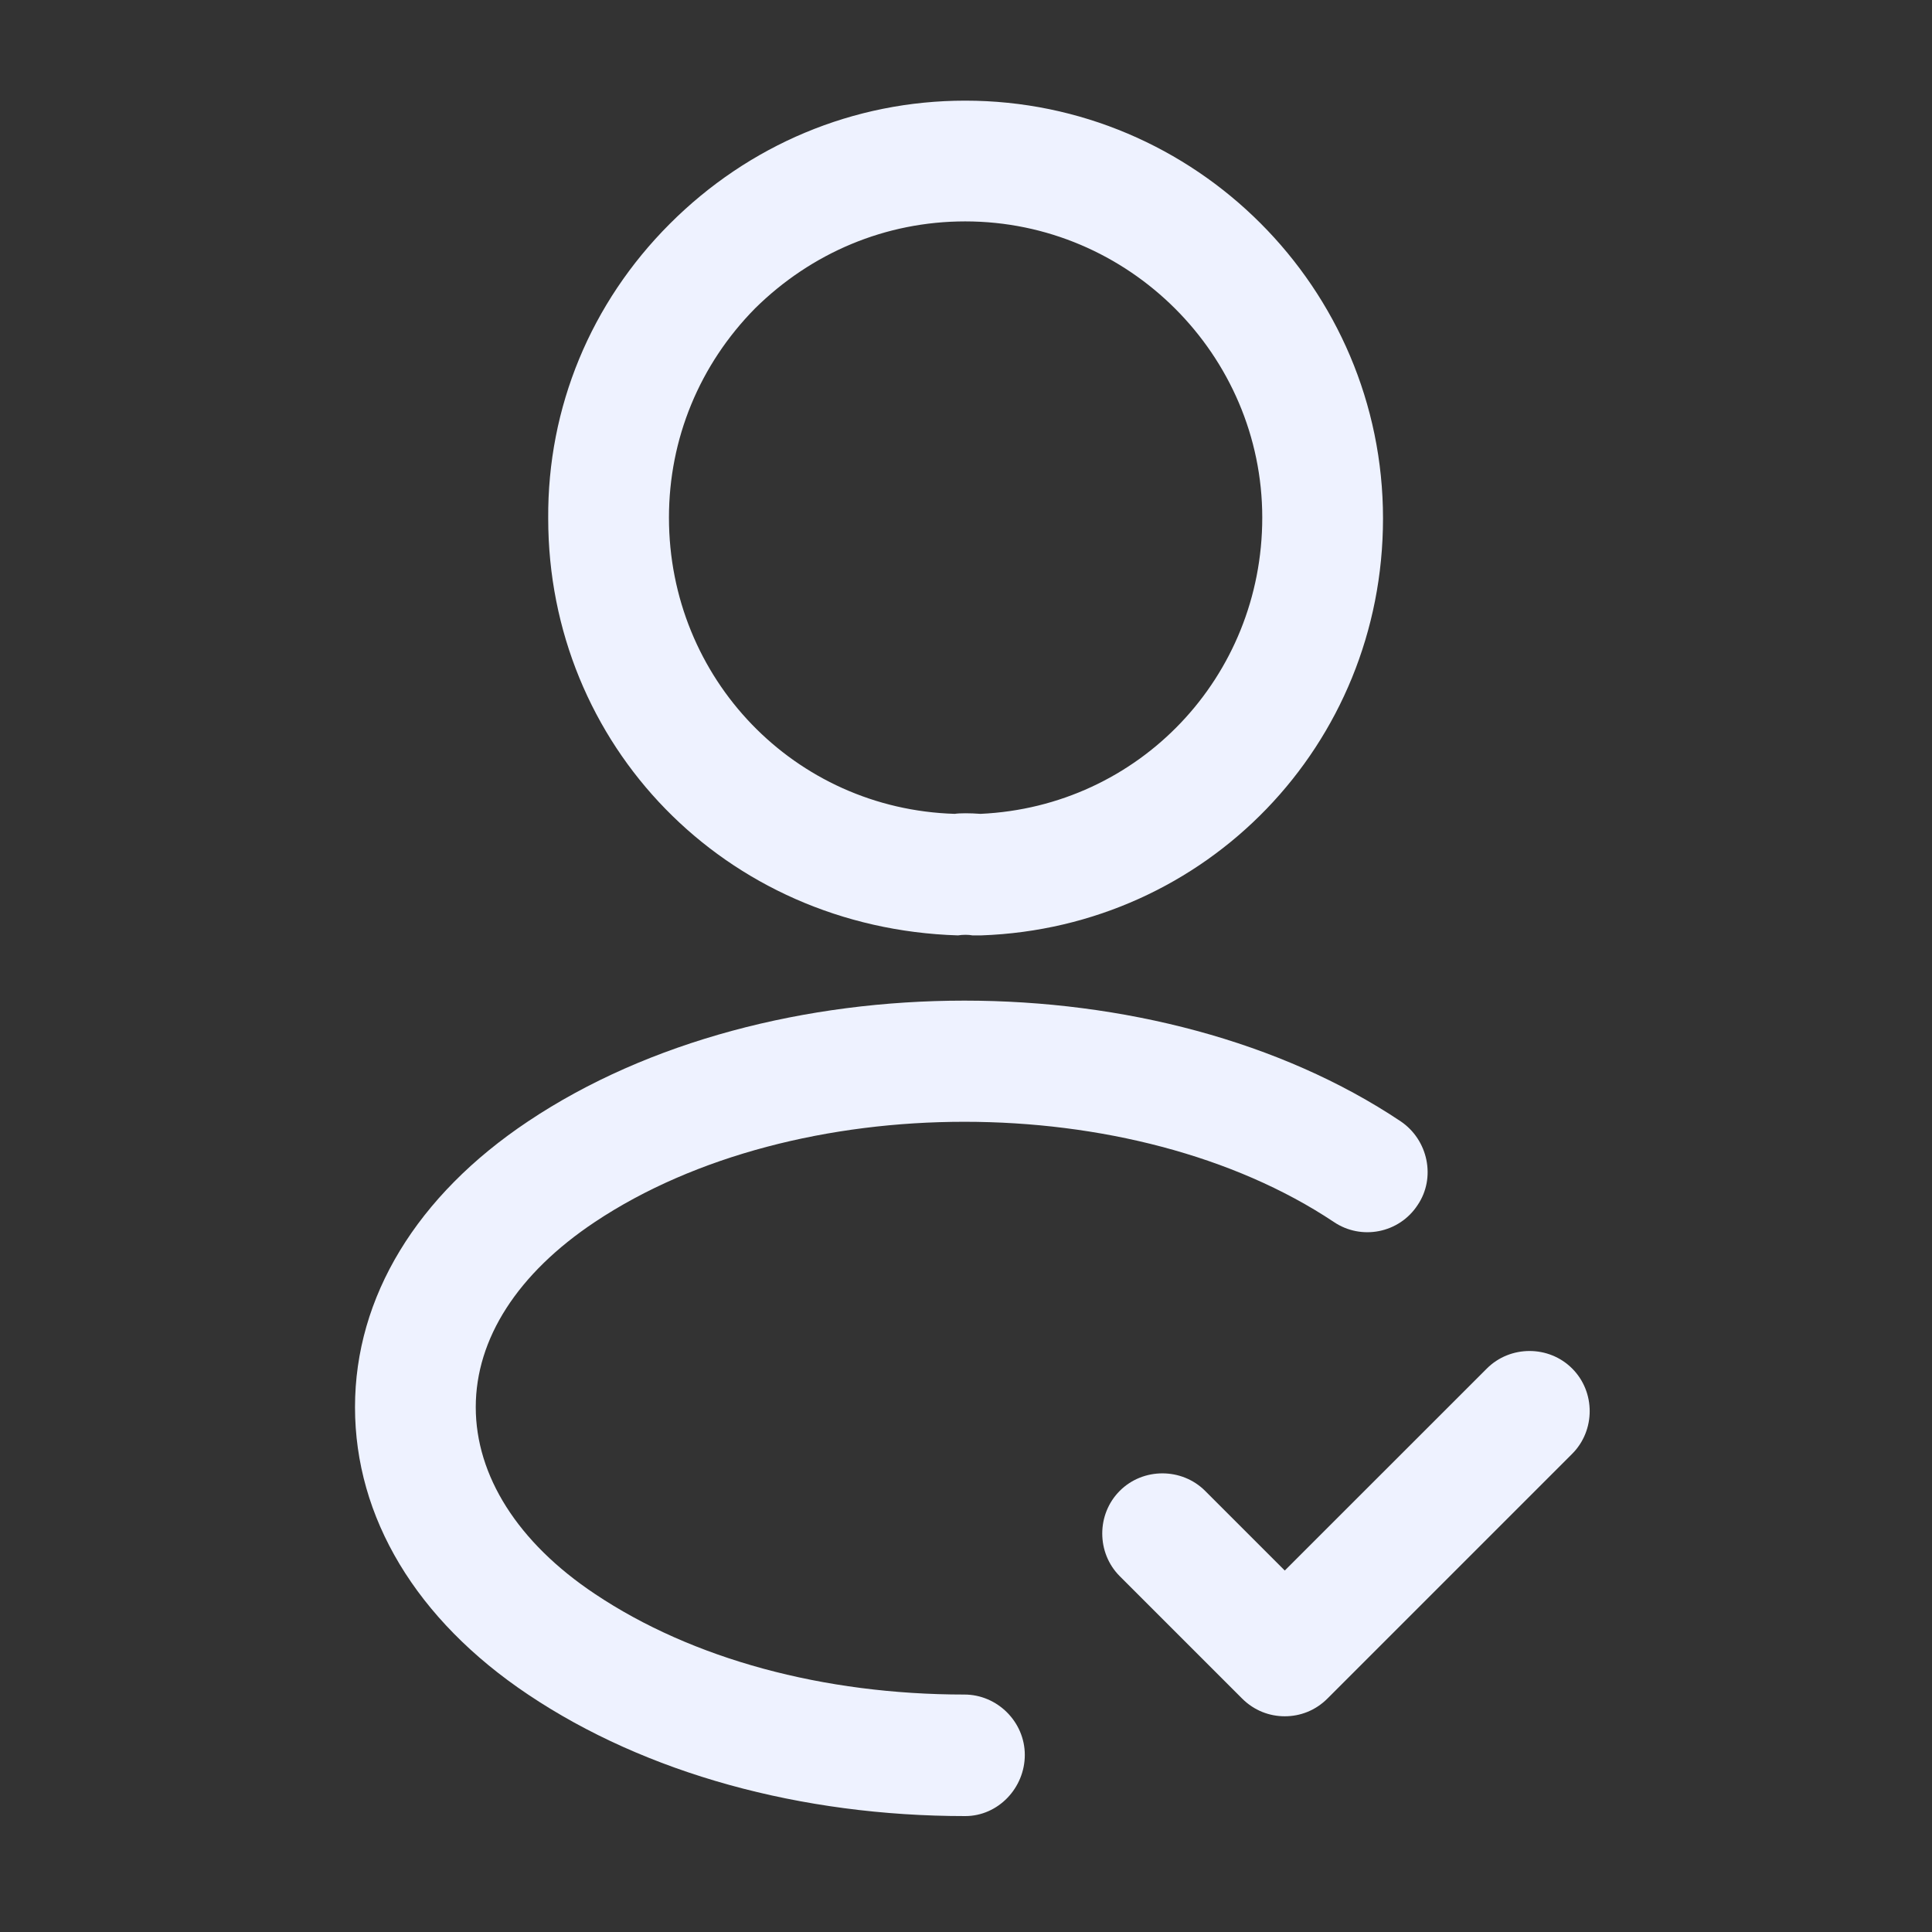 <svg width="32" height="32" viewBox="0 0 32 32" fill="none" xmlns="http://www.w3.org/2000/svg">
<rect x="0" y="0" width="32" height="32" fill="#333333" stroke="none"/>
<path d="M21.28 28.427C21.027 28.427 20.773 28.333 20.573 28.133L18.547 26.107C18.16 25.72 18.16 25.08 18.547 24.693C18.933 24.307 19.573 24.307 19.96 24.693L21.28 26.013L24.627 22.667C25.014 22.28 25.654 22.28 26.04 22.667C26.427 23.053 26.427 23.693 26.04 24.08L21.987 28.133C21.787 28.333 21.534 28.427 21.28 28.427Z" fill="#EEF2FF"/>
<path d="M16.214 15.493C16.174 15.493 16.147 15.493 16.107 15.493C16.04 15.48 15.947 15.48 15.867 15.493C12 15.373 9.08 12.333 9.08 8.587C9.067 6.747 9.787 5.013 11.094 3.707C12.4 2.4 14.134 1.667 15.987 1.667C19.8 1.667 22.907 4.773 22.907 8.587C22.907 12.333 19.987 15.36 16.254 15.493C16.24 15.493 16.227 15.493 16.214 15.493ZM15.987 3.667C14.667 3.667 13.44 4.187 12.507 5.107C11.587 6.04 11.08 7.267 11.08 8.573C11.08 11.24 13.16 13.4 15.814 13.48C15.894 13.467 16.067 13.467 16.24 13.48C18.867 13.36 20.907 11.213 20.907 8.573C20.907 5.88 18.694 3.667 15.987 3.667Z" fill="#EEF2FF"/>
<path d="M15.987 30.08C13.267 30.08 10.694 29.373 8.747 28.067C6.893 26.827 5.88 25.133 5.88 23.307C5.88 21.48 6.907 19.8 8.747 18.573C12.733 15.907 19.213 15.907 23.2 18.573C23.654 18.88 23.787 19.507 23.48 19.96C23.174 20.427 22.547 20.547 22.093 20.24C18.773 18.027 13.174 18.027 9.853 20.24C8.573 21.093 7.88 22.173 7.88 23.307C7.88 24.44 8.573 25.547 9.853 26.4C11.467 27.48 13.64 28.067 15.973 28.067C16.52 28.067 16.974 28.52 16.974 29.067C16.974 29.613 16.534 30.08 15.987 30.08Z" fill="#EEF2FF"/>
</svg>
